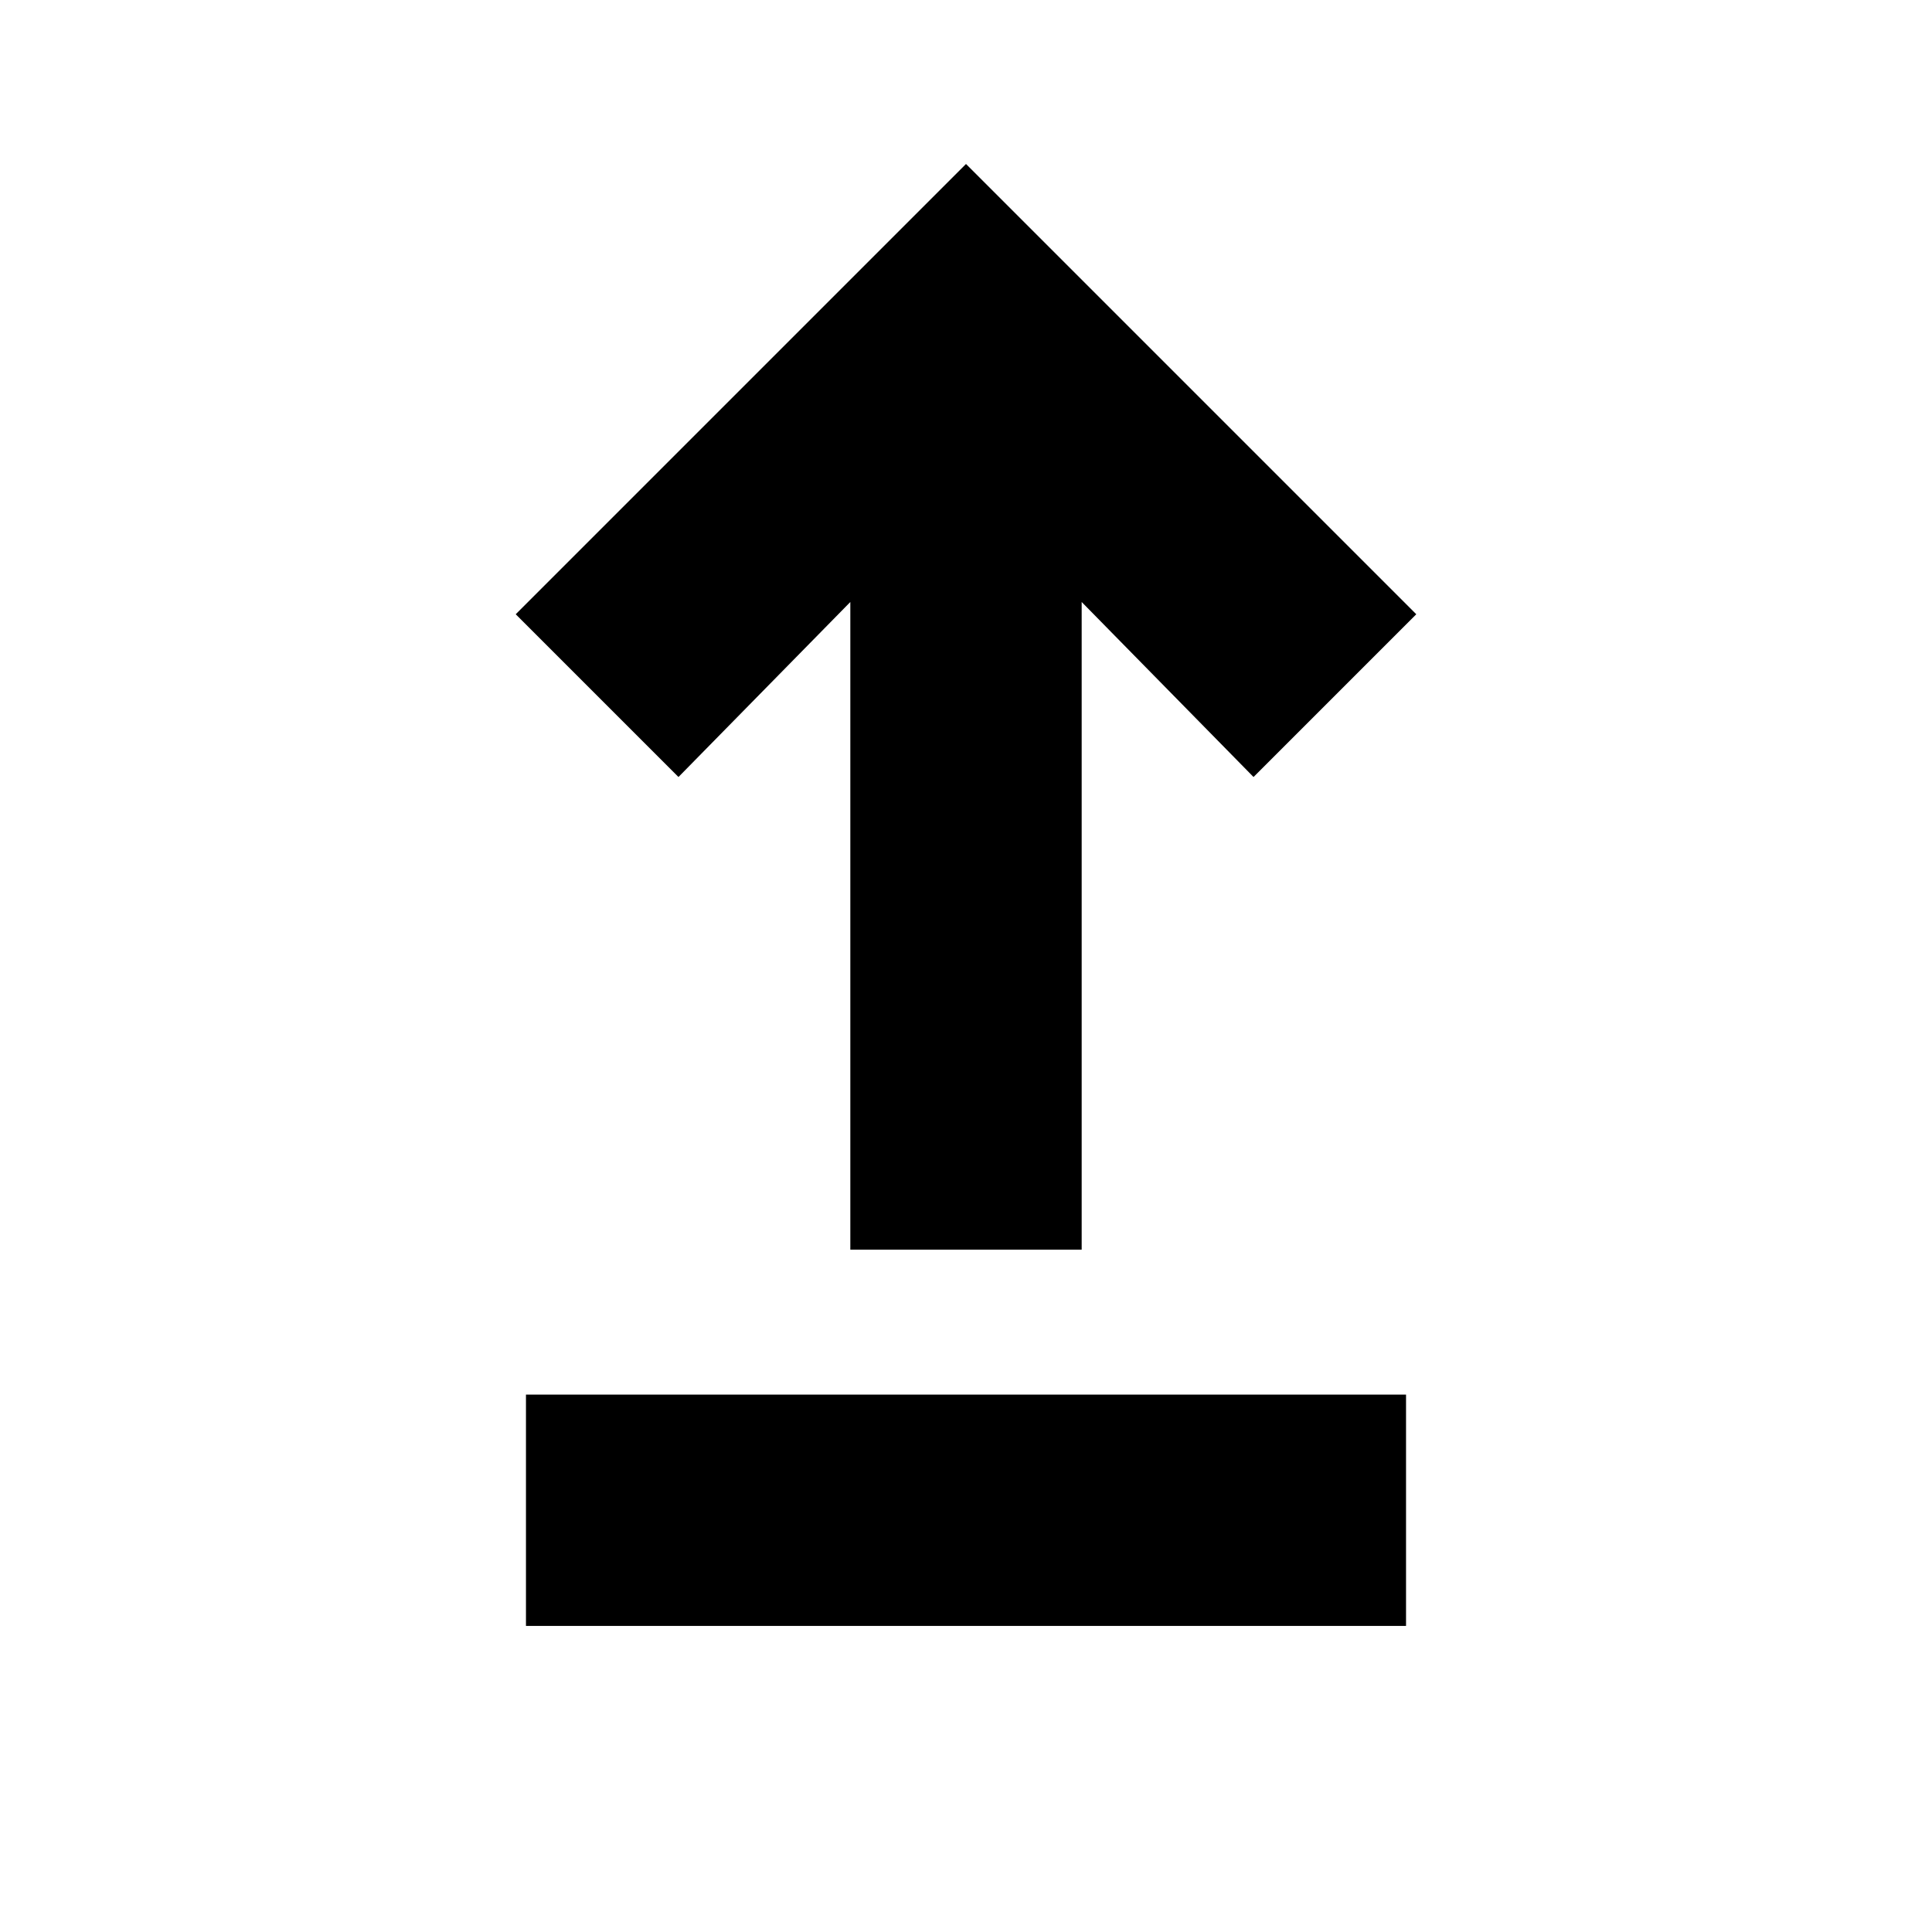 <svg xmlns="http://www.w3.org/2000/svg" height="20" viewBox="0 -960 960 960" width="20"><path d="M261.35-152.09v-114.95h437.3v114.95h-437.3Zm161.17-186.95v-321.83l-85.39 86.96-80.87-80.87L480-878.52l223.74 223.74-80.87 80.87-85.39-86.96v321.83H422.52Z"/></svg>